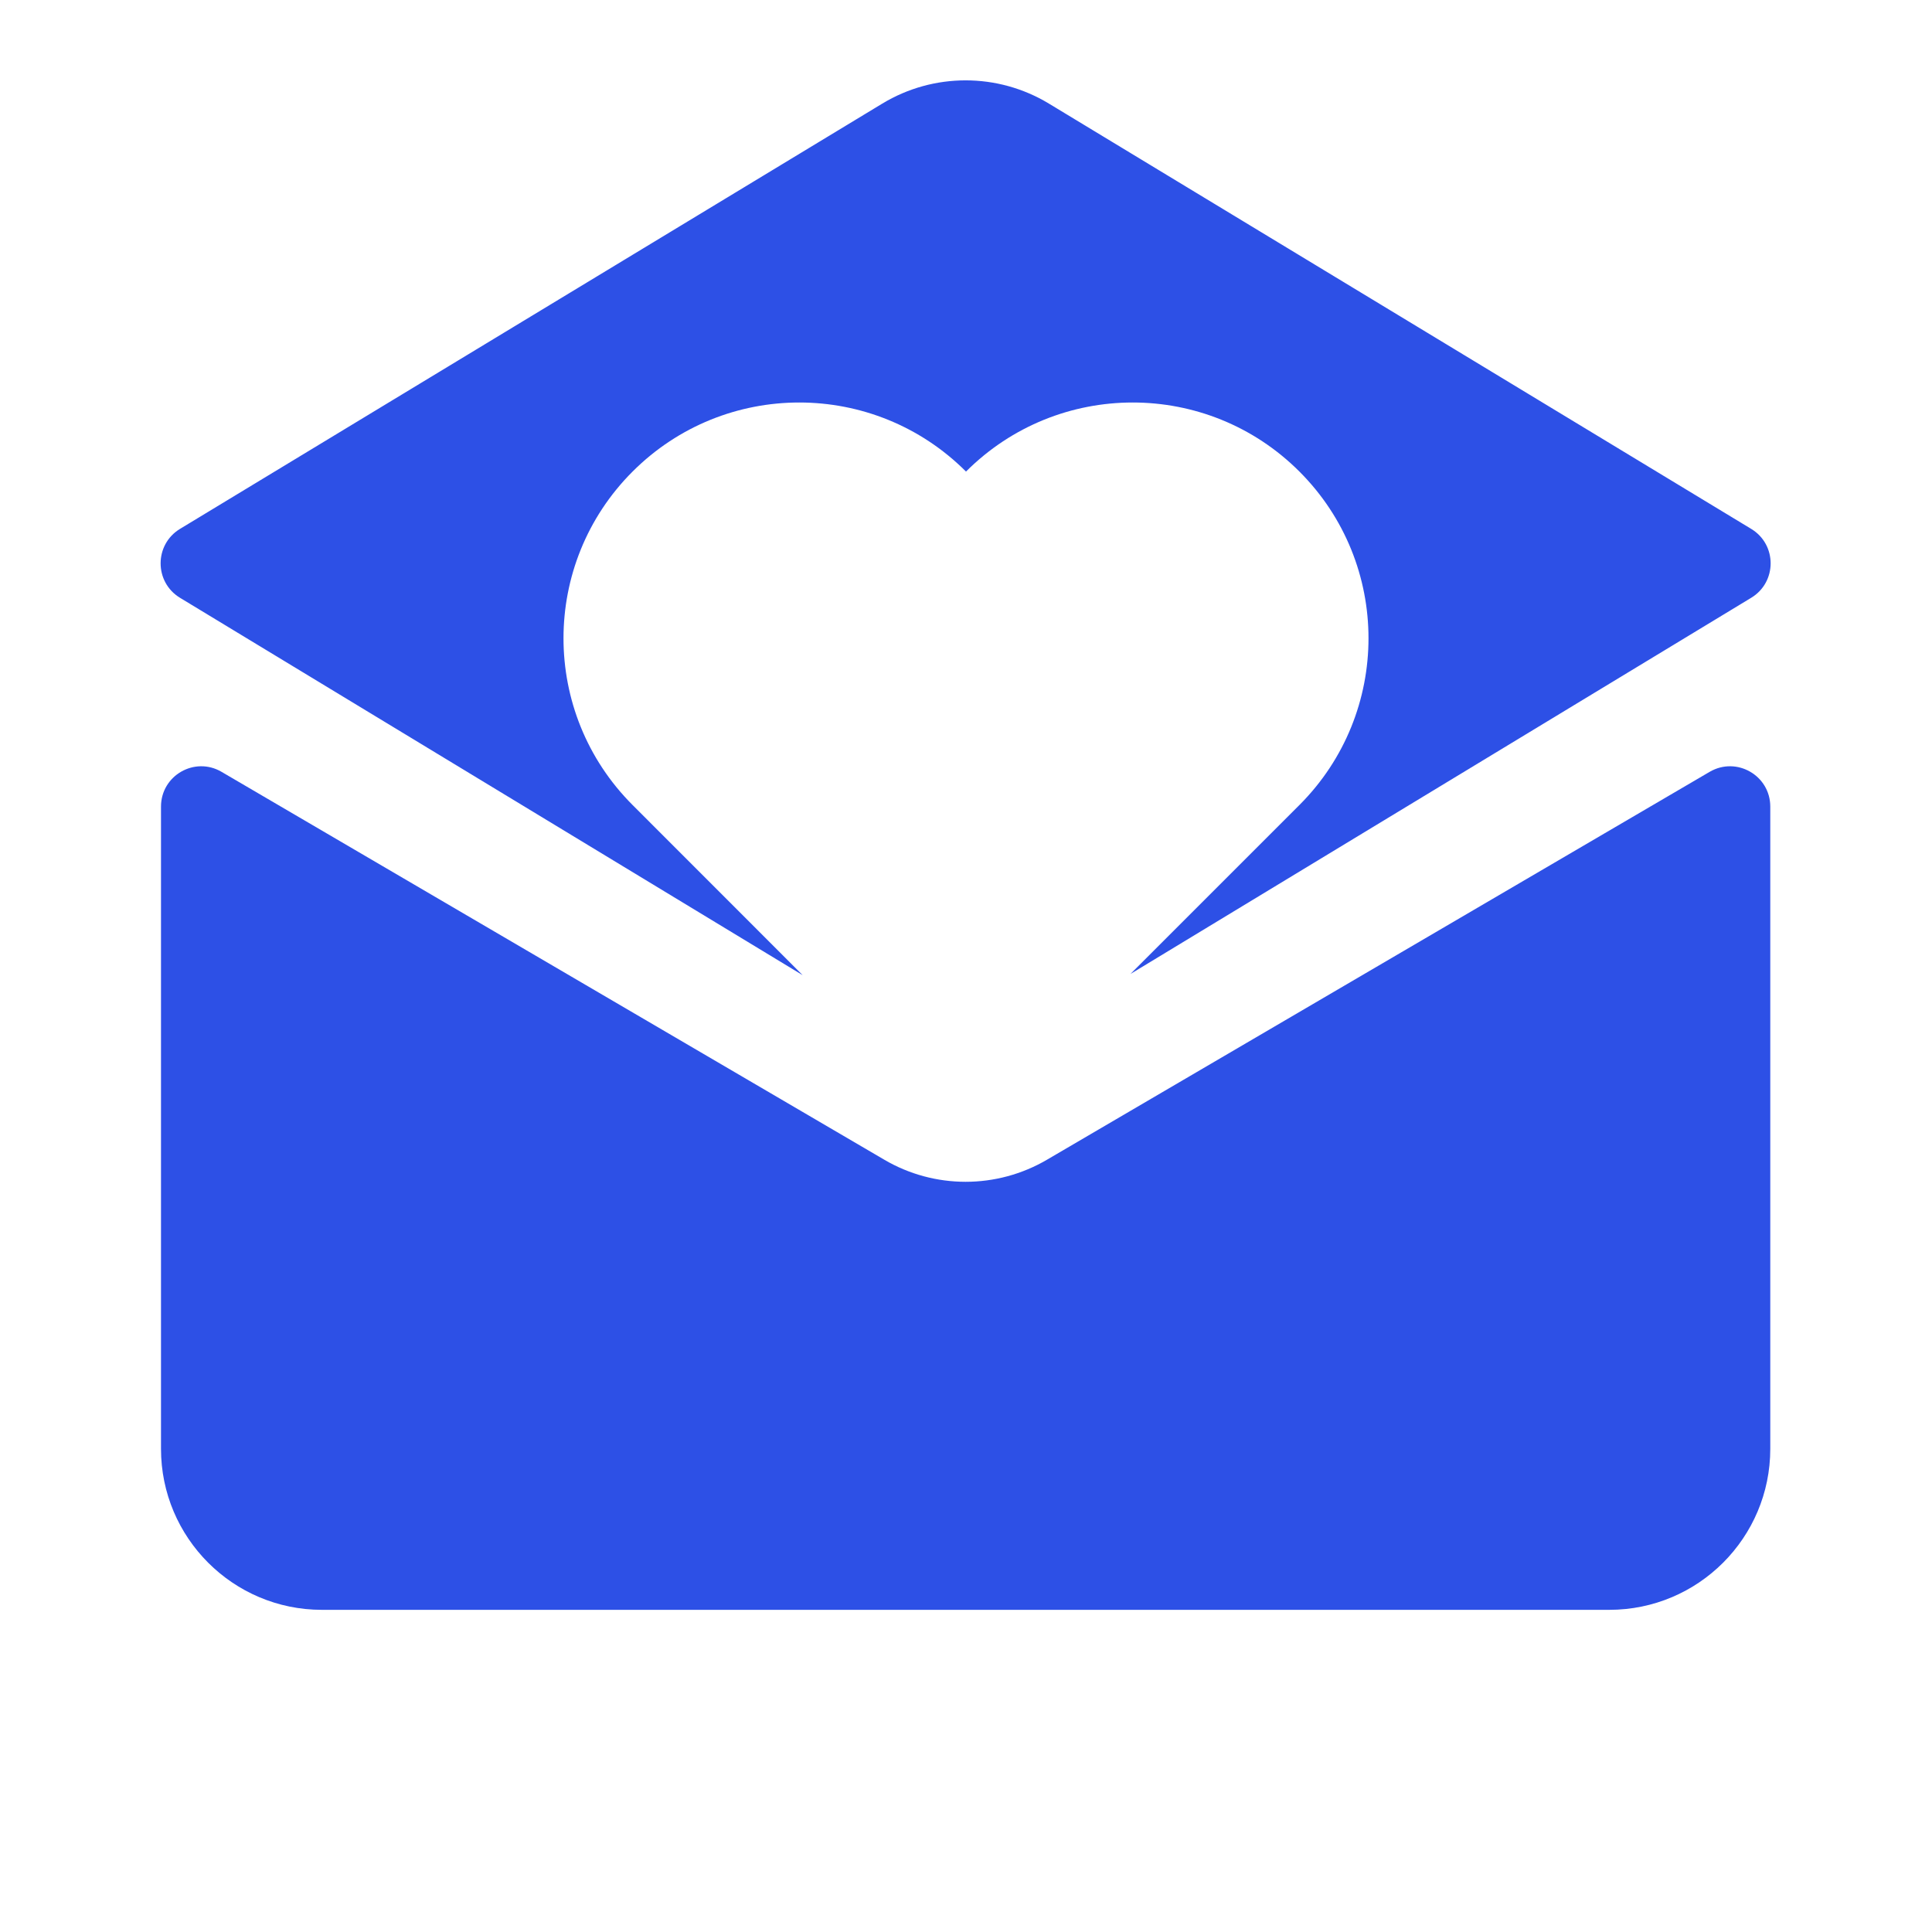 <svg width="24" height="24" viewBox="0 0 24 24" fill="none" xmlns="http://www.w3.org/2000/svg">
<path d="M2.236 6.57L10.96 1.287C11.596 0.902 12.394 0.902 13.03 1.287L21.754 6.57C22.076 6.765 22.076 7.231 21.754 7.426L14.043 12.099L16.142 10C17.286 8.856 17.286 7.002 16.142 5.858C14.998 4.714 13.144 4.714 12 5.858C10.856 4.714 9.002 4.714 7.858 5.858C6.714 7.002 6.714 8.856 7.858 10L9.971 12.114L2.236 7.426C1.915 7.231 1.915 6.765 2.236 6.57Z" fill="#2D50E6"/>
<path d="M13.005 14.407L21.238 9.588C21.572 9.393 21.991 9.633 21.991 10.02V17.998C21.991 19.102 21.096 19.998 19.991 19.998H3.999C2.895 19.998 2 19.102 2 17.998V10.02C2 9.633 2.419 9.393 2.752 9.588L10.986 14.407C11.609 14.772 12.381 14.772 13.005 14.407Z" fill="#2D50E6"/>
</svg>
